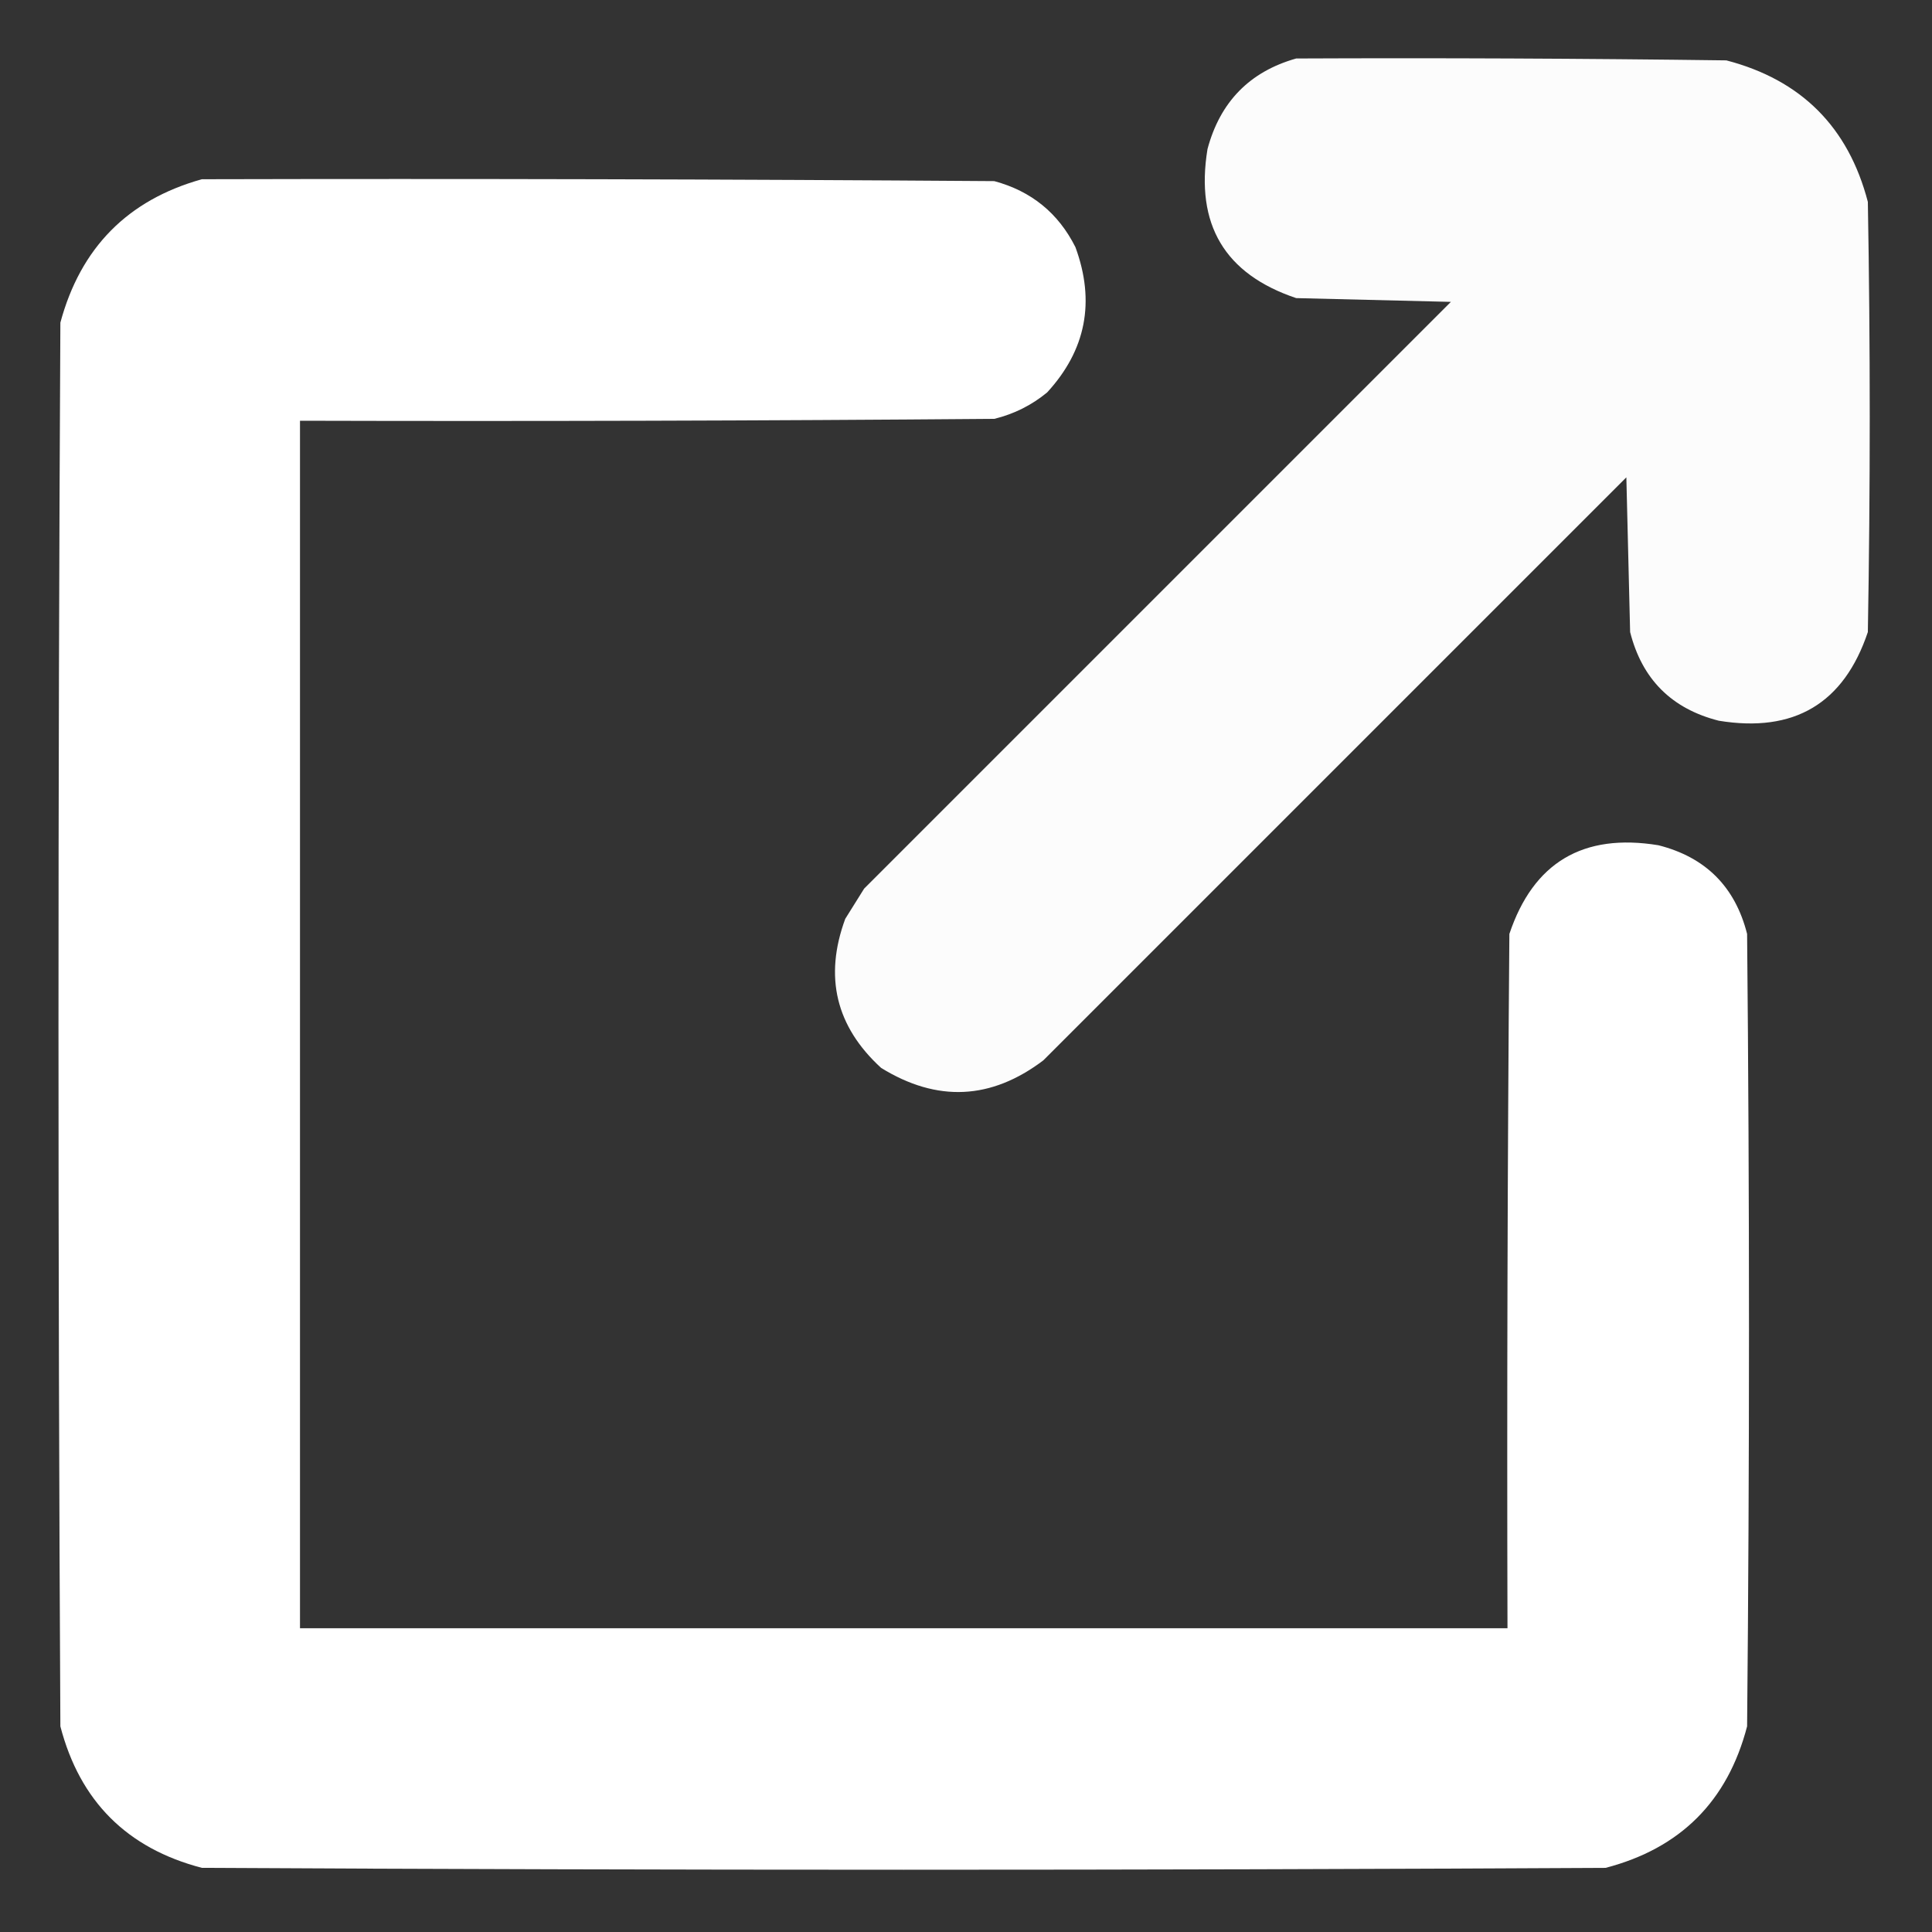 <?xml version="1.0" encoding="UTF-8"?>
<!DOCTYPE svg PUBLIC "-//W3C//DTD SVG 1.1//EN" "http://www.w3.org/Graphics/SVG/1.1/DTD/svg11.dtd">
<svg xmlns="http://www.w3.org/2000/svg" version="1.1" width="512px" height="512px" style="shape-rendering:geometricPrecision; text-rendering:geometricPrecision; image-rendering:optimizeQuality; fill-rule:evenodd; clip-rule:evenodd" xmlns:xlink="http://www.w3.org/1999/xlink">
<rect width="100%" height="100%" fill="#333333" stroke="none"/>
<g><path style="opacity:0.982" fill="#FFFFFF" d="M 343.5,15.5 C 381.501,15.333 419.501,15.5 457.5,16C 477.333,21.167 489.833,33.667 495,53.5C 495.667,91.5 495.667,129.5 495,167.5C 488.645,186.438 475.478,194.272 455.5,191C 443,187.833 435.167,180 432,167.5C 431.667,153.833 431.333,140.167 431,126.5C 379.5,178 328,229.5 276.5,281C 262.658,291.488 248.325,292.155 233.5,283C 221.512,272.021 218.345,258.854 224,243.5C 225.667,240.833 227.333,238.167 229,235.5C 280.833,183.667 332.667,131.833 384.5,80C 370.833,79.667 357.167,79.333 343.5,79C 324.562,72.645 316.728,59.478 320,39.5C 323.349,26.985 331.182,18.985 343.5,15.5 Z"/></g>
<g><path style="opacity:0.997" fill="#FFFFFF" d="M 53.5,47.5 C 123.501,47.333 193.501,47.5 263.5,48C 273.31,50.647 280.477,56.48 285,65.5C 290.305,79.952 287.805,92.785 277.5,104C 273.391,107.388 268.725,109.721 263.5,111C 202.168,111.5 140.834,111.667 79.5,111.5C 79.5,218.167 79.5,324.833 79.5,431.5C 186.167,431.5 292.833,431.5 399.5,431.5C 399.333,370.166 399.5,308.832 400,247.5C 406.355,228.562 419.522,220.728 439.5,224C 452,227.167 459.833,235 463,247.5C 463.667,317.5 463.667,387.5 463,457.5C 457.833,477.333 445.333,489.833 425.5,495C 301.5,495.667 177.5,495.667 53.5,495C 33.667,489.833 21.167,477.333 16,457.5C 15.333,333.5 15.333,209.5 16,85.5C 21.349,65.652 33.849,52.985 53.5,47.5 Z"/></g>
</svg>
